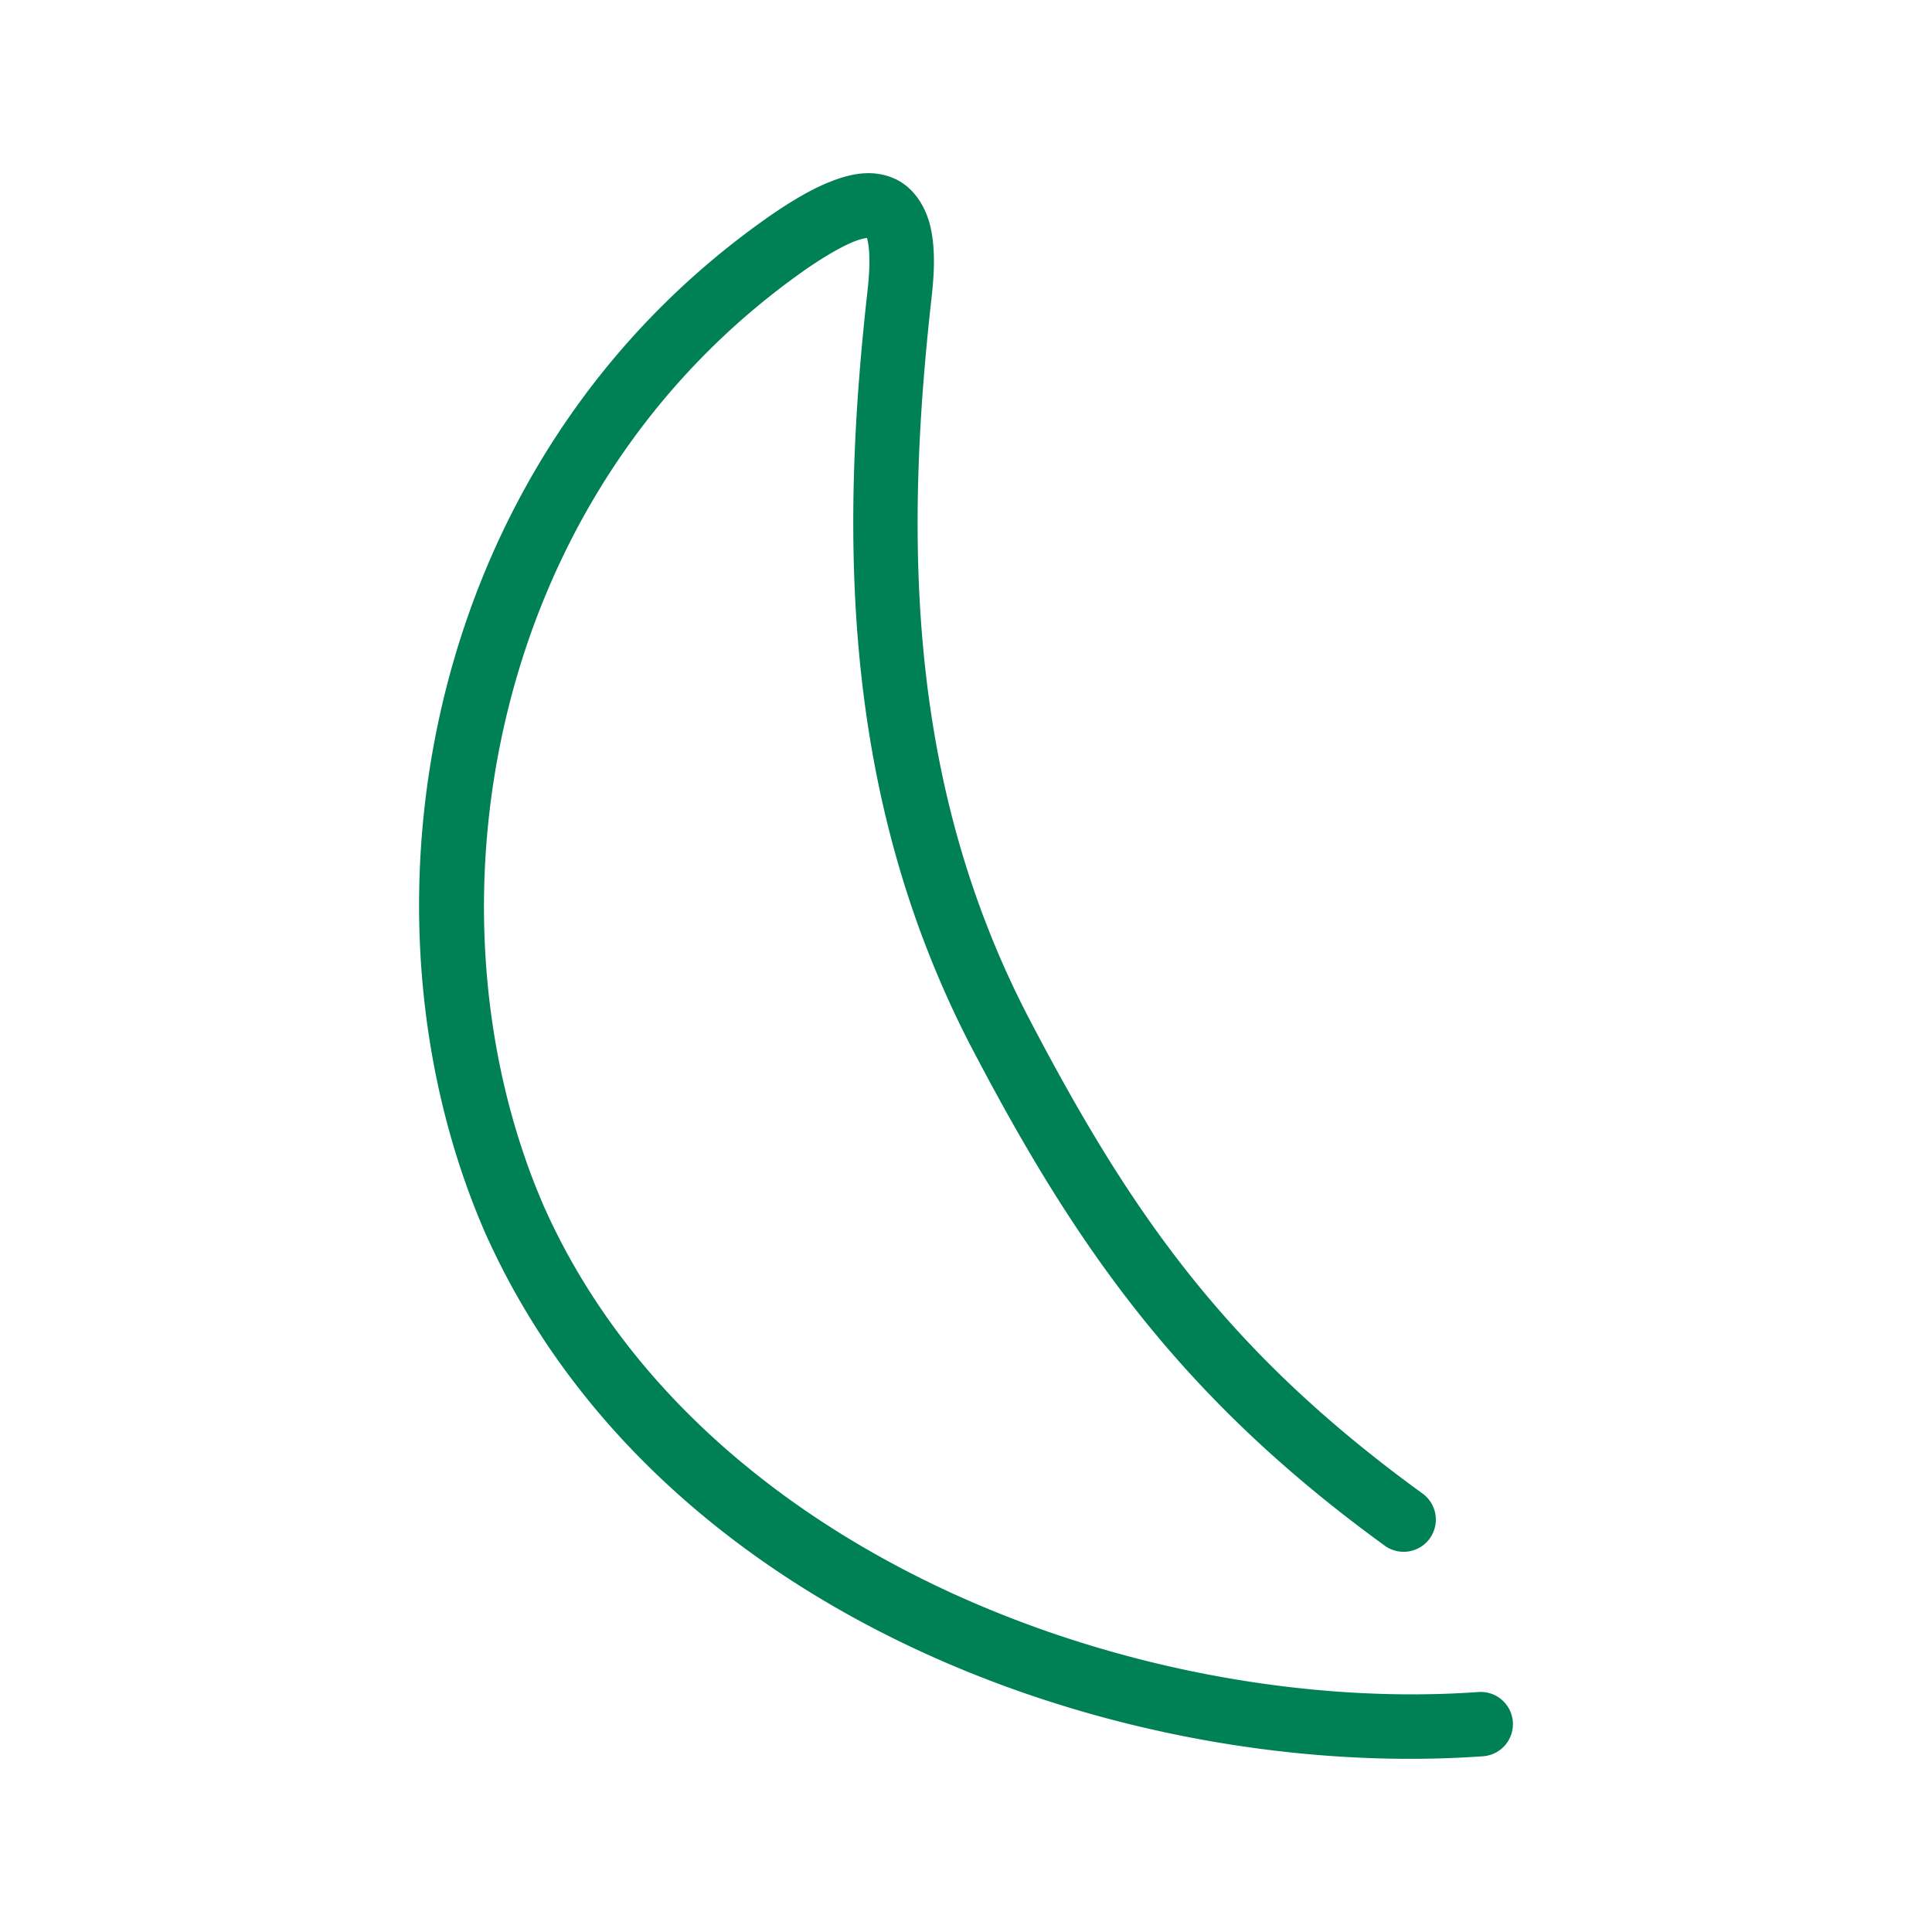 <svg xmlns="http://www.w3.org/2000/svg" width="48" height="48">
	<path d="m 22.201,4.428 c -0.523,-0.223 -1.049,-0.118 -1.547,0.076 -0.498,0.194 -1.022,0.506 -1.627,0.93 a 0.8,0.8 0 0 0 -0.002,0.002 C 10.449,11.503 8.598,22.698 12.053,30.628 a 0.8,0.8 0 0 0 0.004,0.008 c 4.268,9.556 15.893,13.63 24.787,12.998 A 0.8,0.8 0 0 0 37.586,42.778 0.8,0.8 0 0 0 36.731,42.038 C 28.431,42.628 17.411,38.693 13.52,29.989 l -0.002,-0.006 C 10.372,22.756 12.049,12.332 19.948,6.743 l 0.002,-0.002 c 0.544,-0.381 0.987,-0.63 1.285,-0.746 0.299,-0.116 0.4,-0.07 0.34,-0.096 -0.06,-0.026 -0.056,-0.102 -0.012,0.111 0.045,0.214 0.057,0.638 -0.01,1.215 a 0.8,0.8 0 0 0 0,0.002 C 20.847,13.505 20.962,19.896 24.127,26.005 a 0.8,0.8 0 0 0 0.002,0.002 c 2.597,4.979 5.203,8.713 10.275,12.395 a 0.8,0.8 0 0 0 1.117,-0.178 0.8,0.8 0 0 0 -0.178,-1.117 c -4.87,-3.535 -7.248,-6.955 -9.795,-11.838 l -0.002,-0.002 C 22.585,19.548 22.453,13.547 23.143,7.409 v -0.002 c 0.077,-0.669 0.089,-1.223 -0.016,-1.725 -0.105,-0.502 -0.402,-1.031 -0.926,-1.254 z" fill="#008055"/>
</svg>
